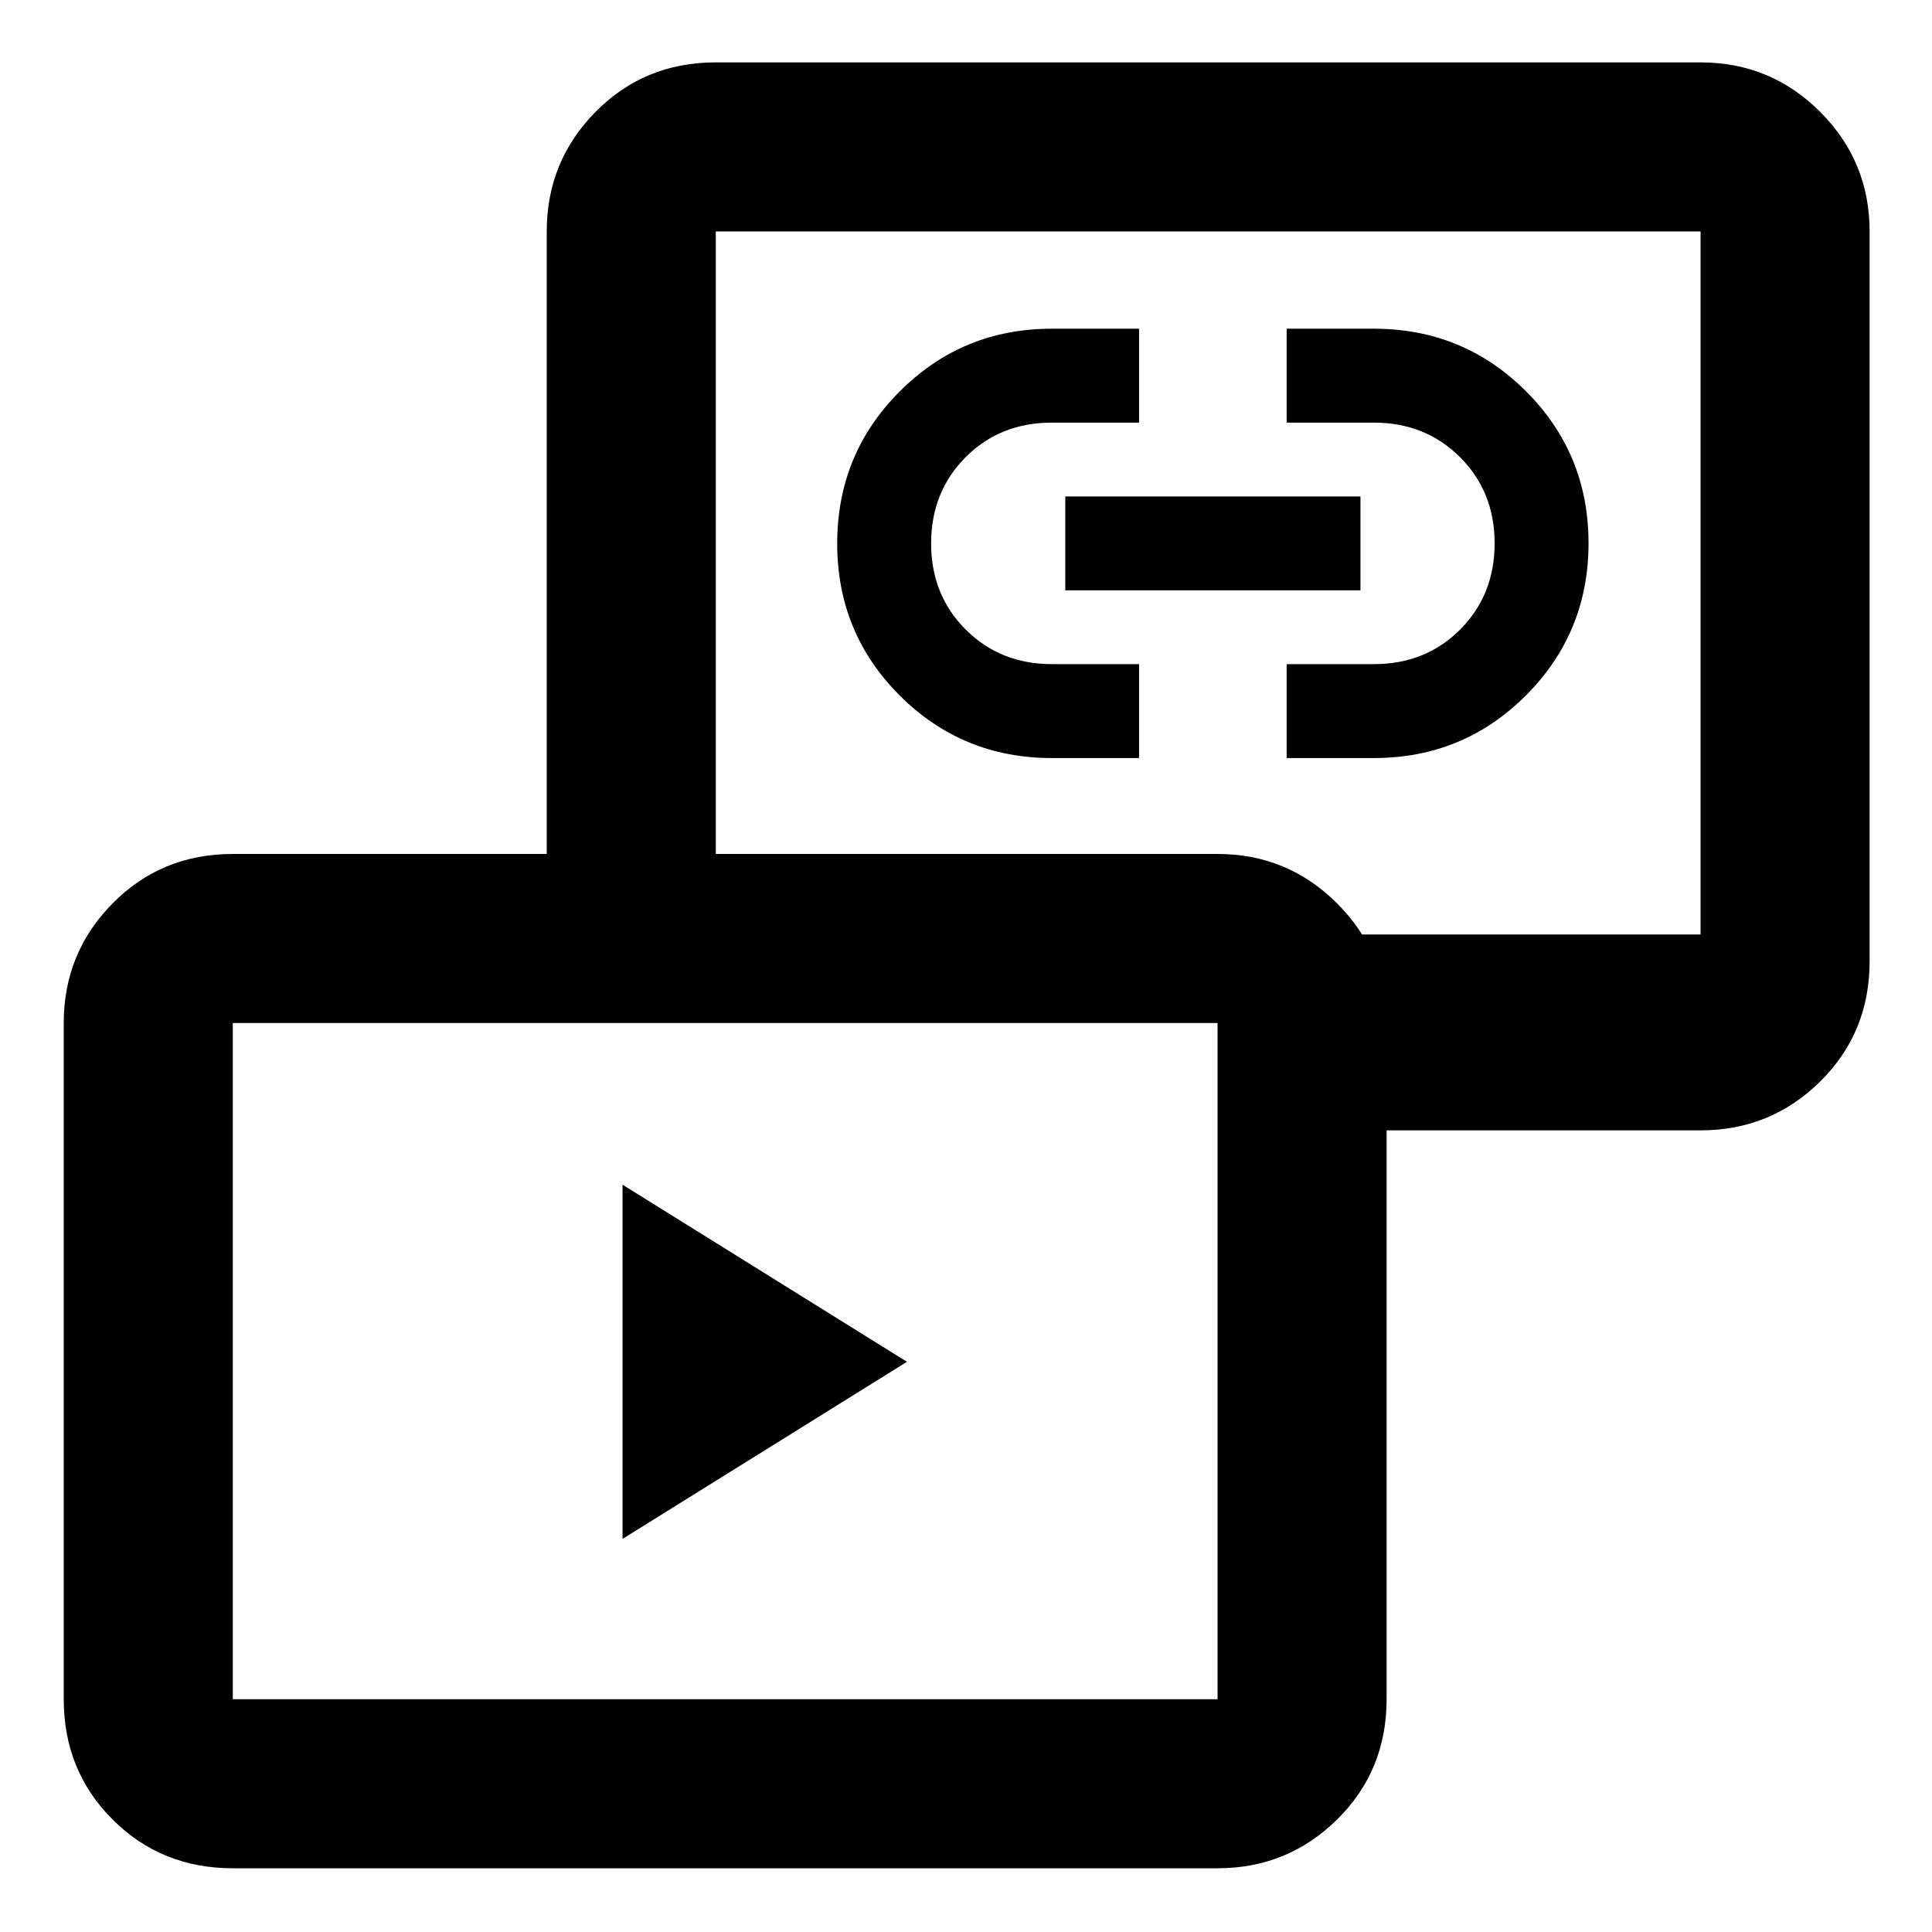 <svg xmlns="http://www.w3.org/2000/svg" height="40" viewBox="0 -960 960 960" width="40"><path d="M309.33-195.33v-176l141.34 88-141.34 88Zm213.34-388q-44.45 0-75.56-31.04T416-689.92q0-44.51 31.11-75.63 31.11-31.12 75.56-31.12H566V-750h-43.33q-25.78 0-42.89 17.21-17.11 17.2-17.11 42.83t17.19 42.79Q497.06-630 522.67-630H566v46.67h-43.33Zm116.66 0V-630h43.34q25.77 0 42.89-17.21 17.11-17.2 17.11-42.83t-17.2-42.79Q708.28-750 682.67-750h-43.34v-46.67h43.34q44.44 0 75.55 31.04t31.11 75.55q0 44.51-31.11 75.63-31.11 31.12-75.55 31.12h-43.34Zm-110-83.34v-46.66H676v46.66H529.33Zm118 268.34v-97.34H845V-845H355.67v349.33h-84V-845q0-34.83 24.25-59.42Q320.17-929 355.67-929H845q34.83 0 59.42 24.58Q929-879.83 929-845v362.67q0 35.5-24.58 59.75-24.59 24.25-59.42 24.25H647.33ZM115.67-31.67q-35.5 0-59.75-24.25t-24.25-59.75v-336q0-34.83 24.25-59.41 24.25-24.59 59.75-24.59H605q34.83 0 59.42 24.59Q689-486.5 689-451.67v336q0 35.5-24.58 59.75Q639.83-31.67 605-31.67H115.67Zm0-84H605v-336H115.67v336ZM600-670ZM360-283.33Z"/></svg>